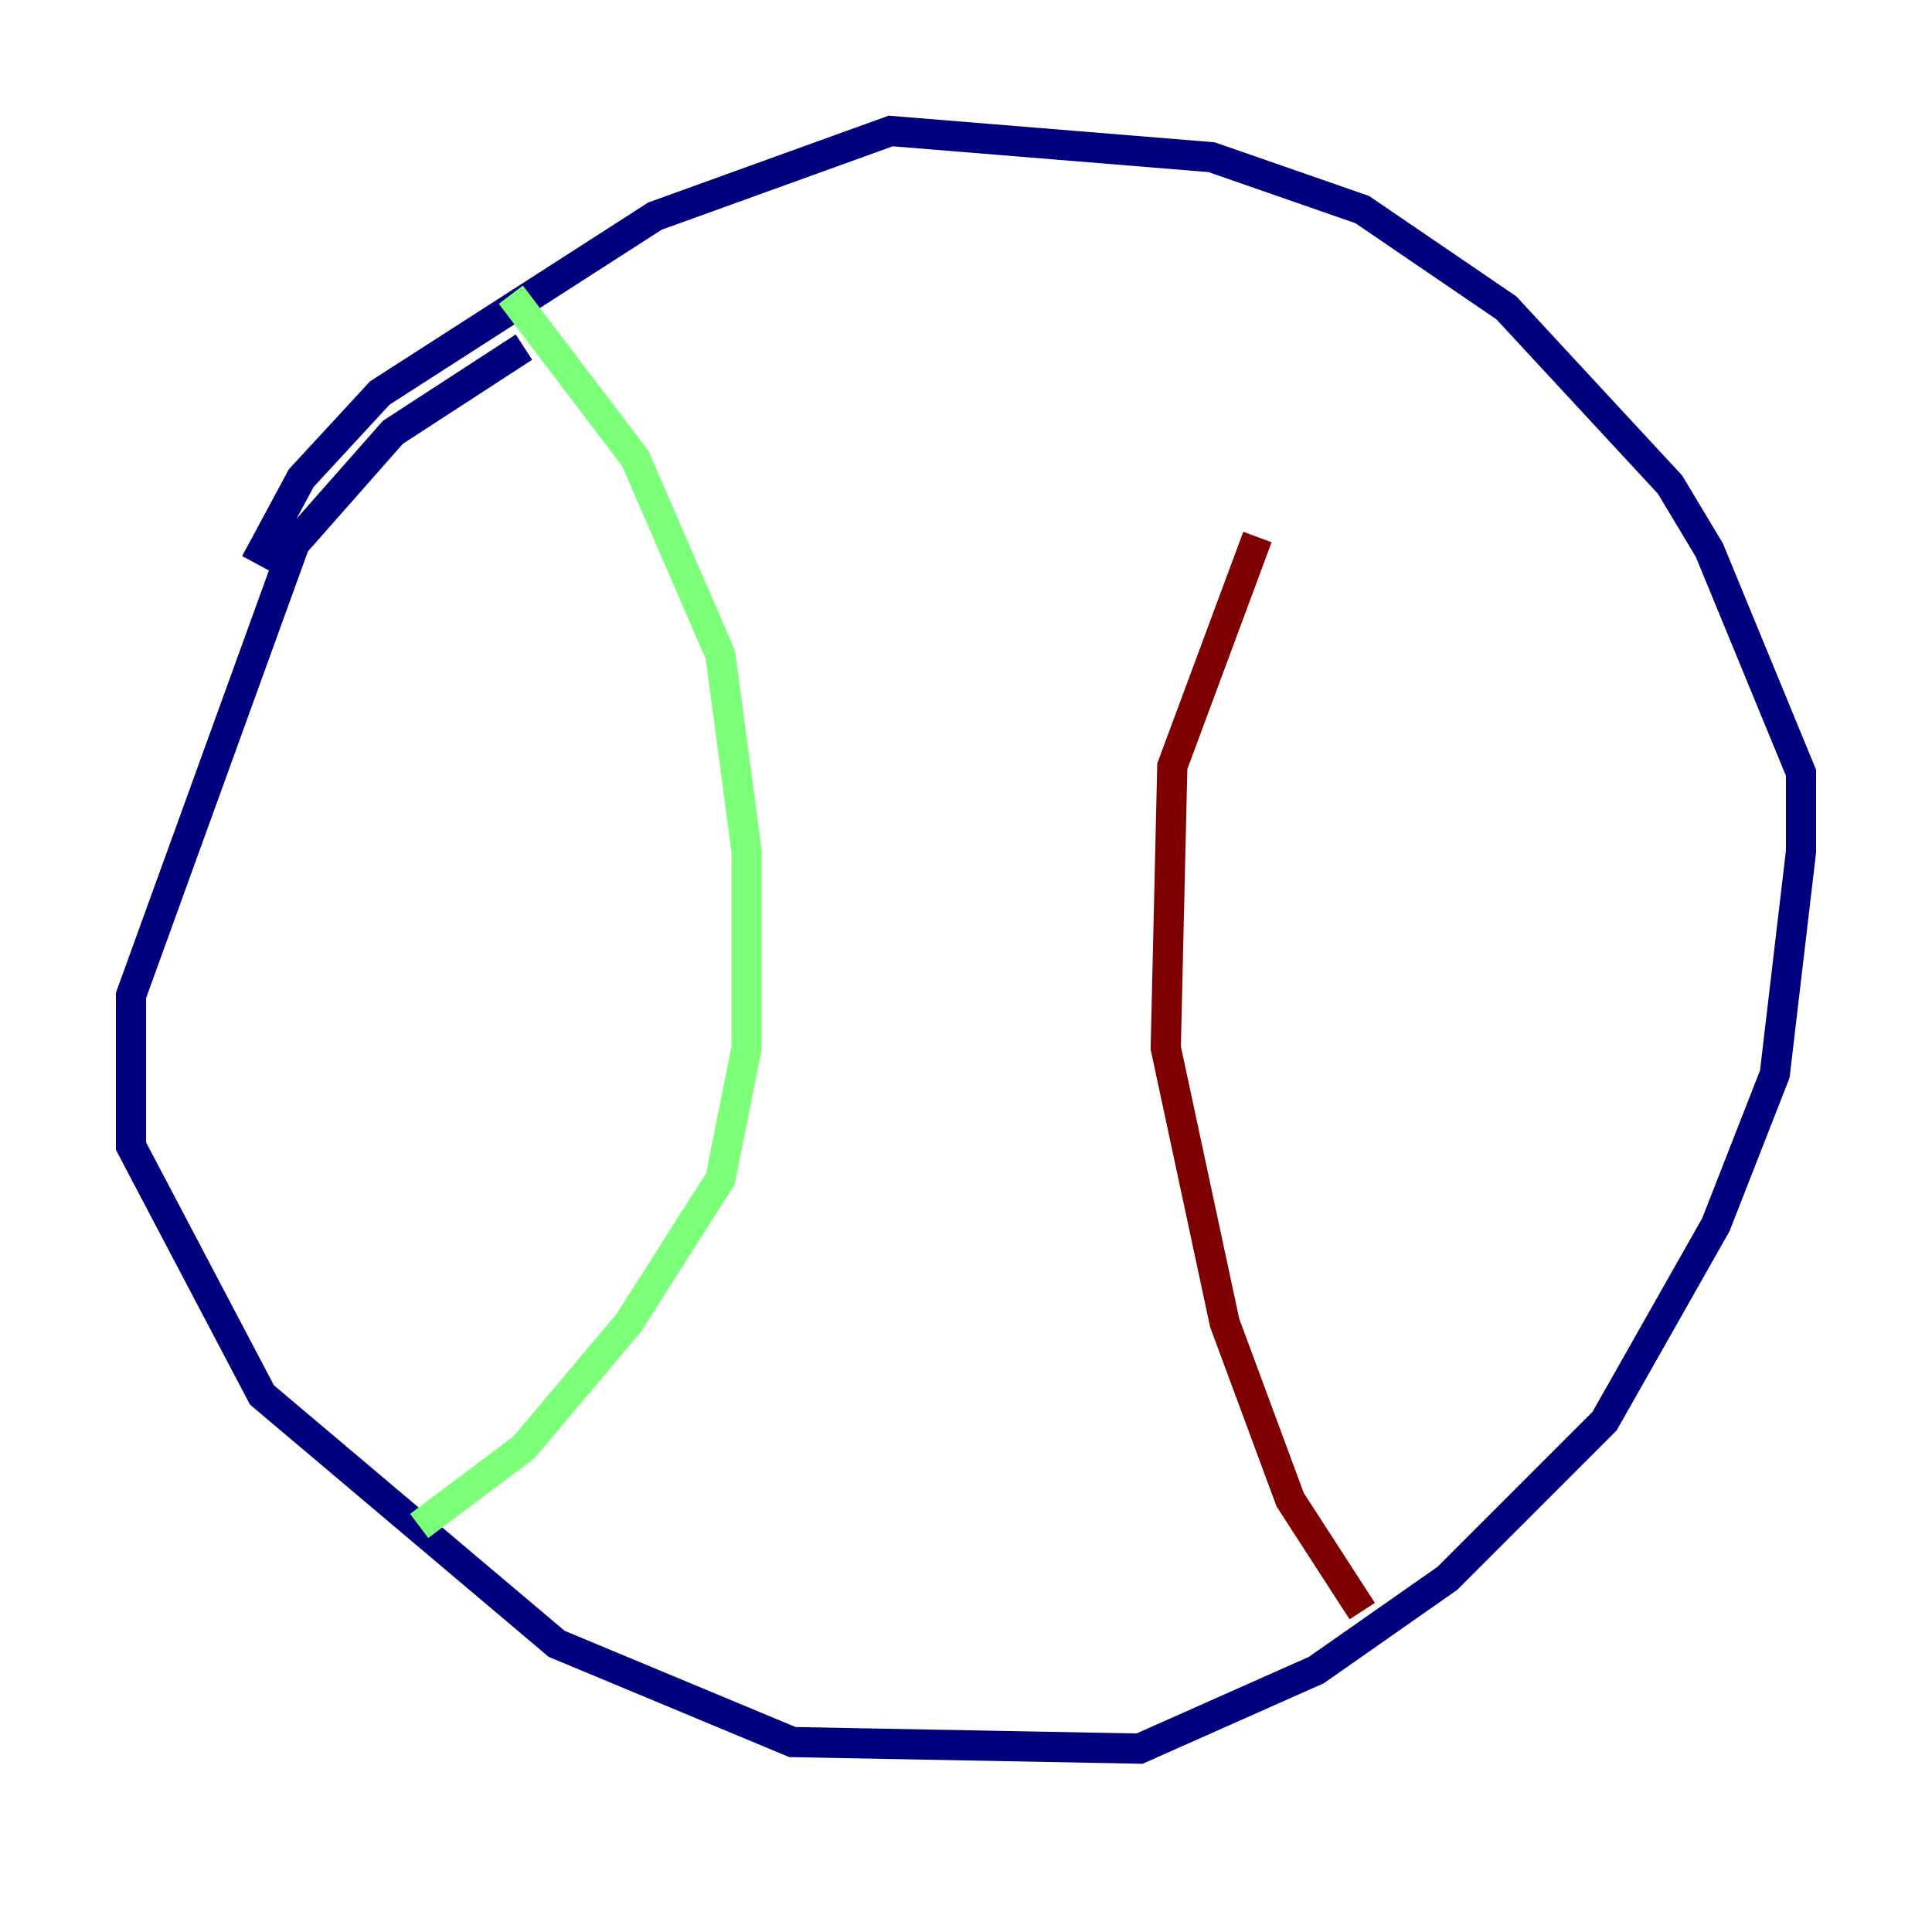 <?xml version="1.0" encoding="utf-8" ?>
<svg baseProfile="tiny" height="128" version="1.2" viewBox="0,0,128,128" width="128" xmlns="http://www.w3.org/2000/svg" xmlns:ev="http://www.w3.org/2001/xml-events" xmlns:xlink="http://www.w3.org/1999/xlink"><defs /><polyline fill="none" points="34.712,22.997 26.034,28.637 19.525,36.014 8.678,65.953 8.678,75.932 17.356,92.42 36.881,108.909 52.502,115.417 75.498,115.851 87.214,110.644 95.891,104.57 106.305,94.156 113.681,81.139 117.586,71.159 119.322,56.407 119.322,51.2 113.248,36.447 110.644,32.108 99.797,20.393 90.251,13.885 80.271,10.414 59.01,8.678 43.39,14.319 25.166,26.034 19.959,31.675 16.922,37.315" stroke="#00007f" stroke-width="2" /><polyline fill="none" points="33.844,19.525 42.088,30.373 47.729,43.39 49.464,56.407 49.464,69.424 47.729,78.102 41.654,87.647 34.712,95.891 27.77,101.098" stroke="#7cff79" stroke-width="2" /><polyline fill="none" points="90.251,106.739 85.478,99.363 81.139,87.647 77.234,69.424 77.668,50.766 83.308,35.58" stroke="#7f0000" stroke-width="2" /></svg>